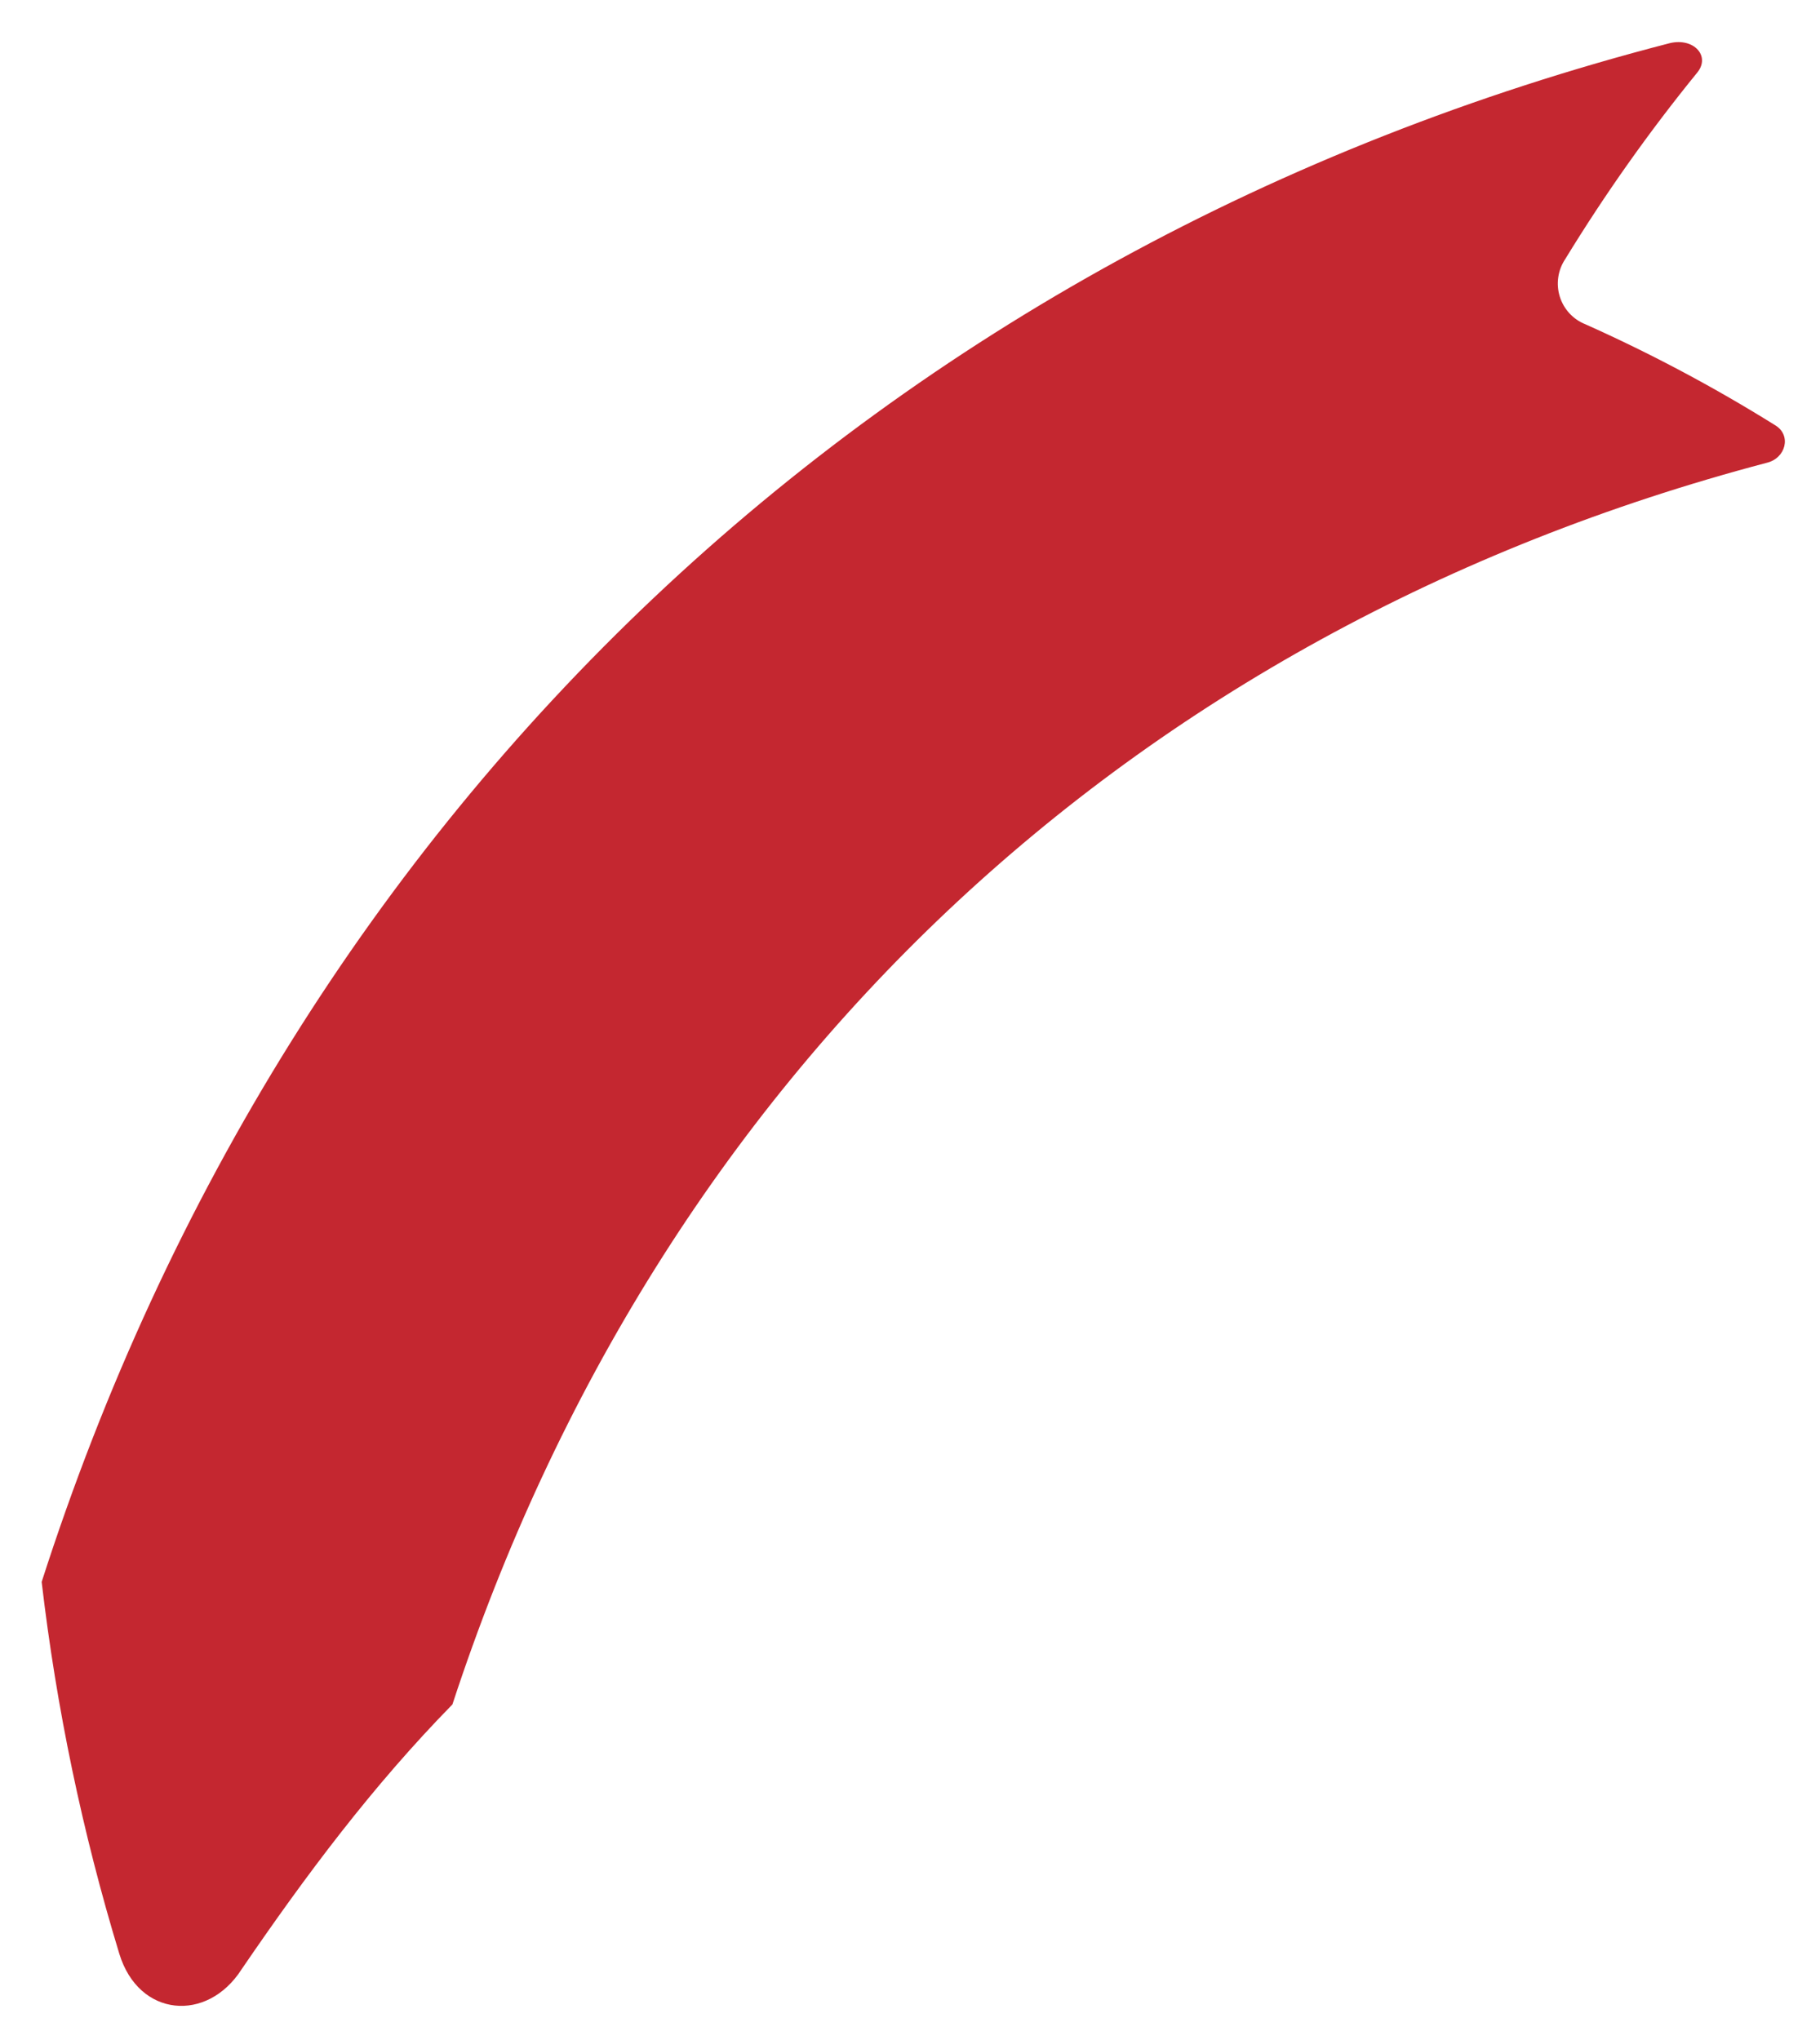 <svg width="215" height="241" viewBox="0 0 215 241" fill="none" xmlns="http://www.w3.org/2000/svg">
<g filter="url(#filter0_d_2_155)">
<path d="M28.533 228.632C24.488 234.952 16.387 234.31 14.092 226.778C9.73 212.446 6.661 197.748 4.922 182.862C34.402 91.071 104.356 25.066 197.281 1.091C200.09 0.438 202.071 2.607 200.52 4.546C194.827 11.537 189.61 18.906 184.905 26.604C184.475 27.245 184.193 27.976 184.082 28.741C183.97 29.507 184.03 30.288 184.258 31.027C184.487 31.766 184.877 32.444 185.401 33.011C185.924 33.578 186.568 34.02 187.284 34.304C195.03 37.763 202.531 41.754 209.732 46.249C211.65 47.418 210.968 50.147 208.684 50.673C133.375 70.551 77.799 122.988 53.444 197.336C44.012 206.964 36.121 217.519 28.533 228.632Z" fill="#C42730"/>
</g>
<defs>
<filter id="filter0_d_2_155" x="0.922" y="0.972" width="213.928" height="239.969" filterUnits="userSpaceOnUse" color-interpolation-filters="sRGB">
<feFlood flood-opacity="0" result="BackgroundImageFix"/>
<feColorMatrix in="SourceAlpha" type="matrix" values="0 0 0 0 0 0 0 0 0 0 0 0 0 0 0 0 0 0 127 0" result="hardAlpha"/>
<feOffset dy="4"/>
<feGaussianBlur stdDeviation="2"/>
<feComposite in2="hardAlpha" operator="out"/>
<feColorMatrix type="matrix" values="0 0 0 0 0 0 0 0 0 0 0 0 0 0 0 0 0 0 0.25 0"/>
<feBlend mode="normal" in2="BackgroundImageFix" result="effect1_dropShadow_2_155"/>
<feBlend mode="normal" in="SourceGraphic" in2="effect1_dropShadow_2_155" result="shape"/>
</filter>
</defs>
</svg>
